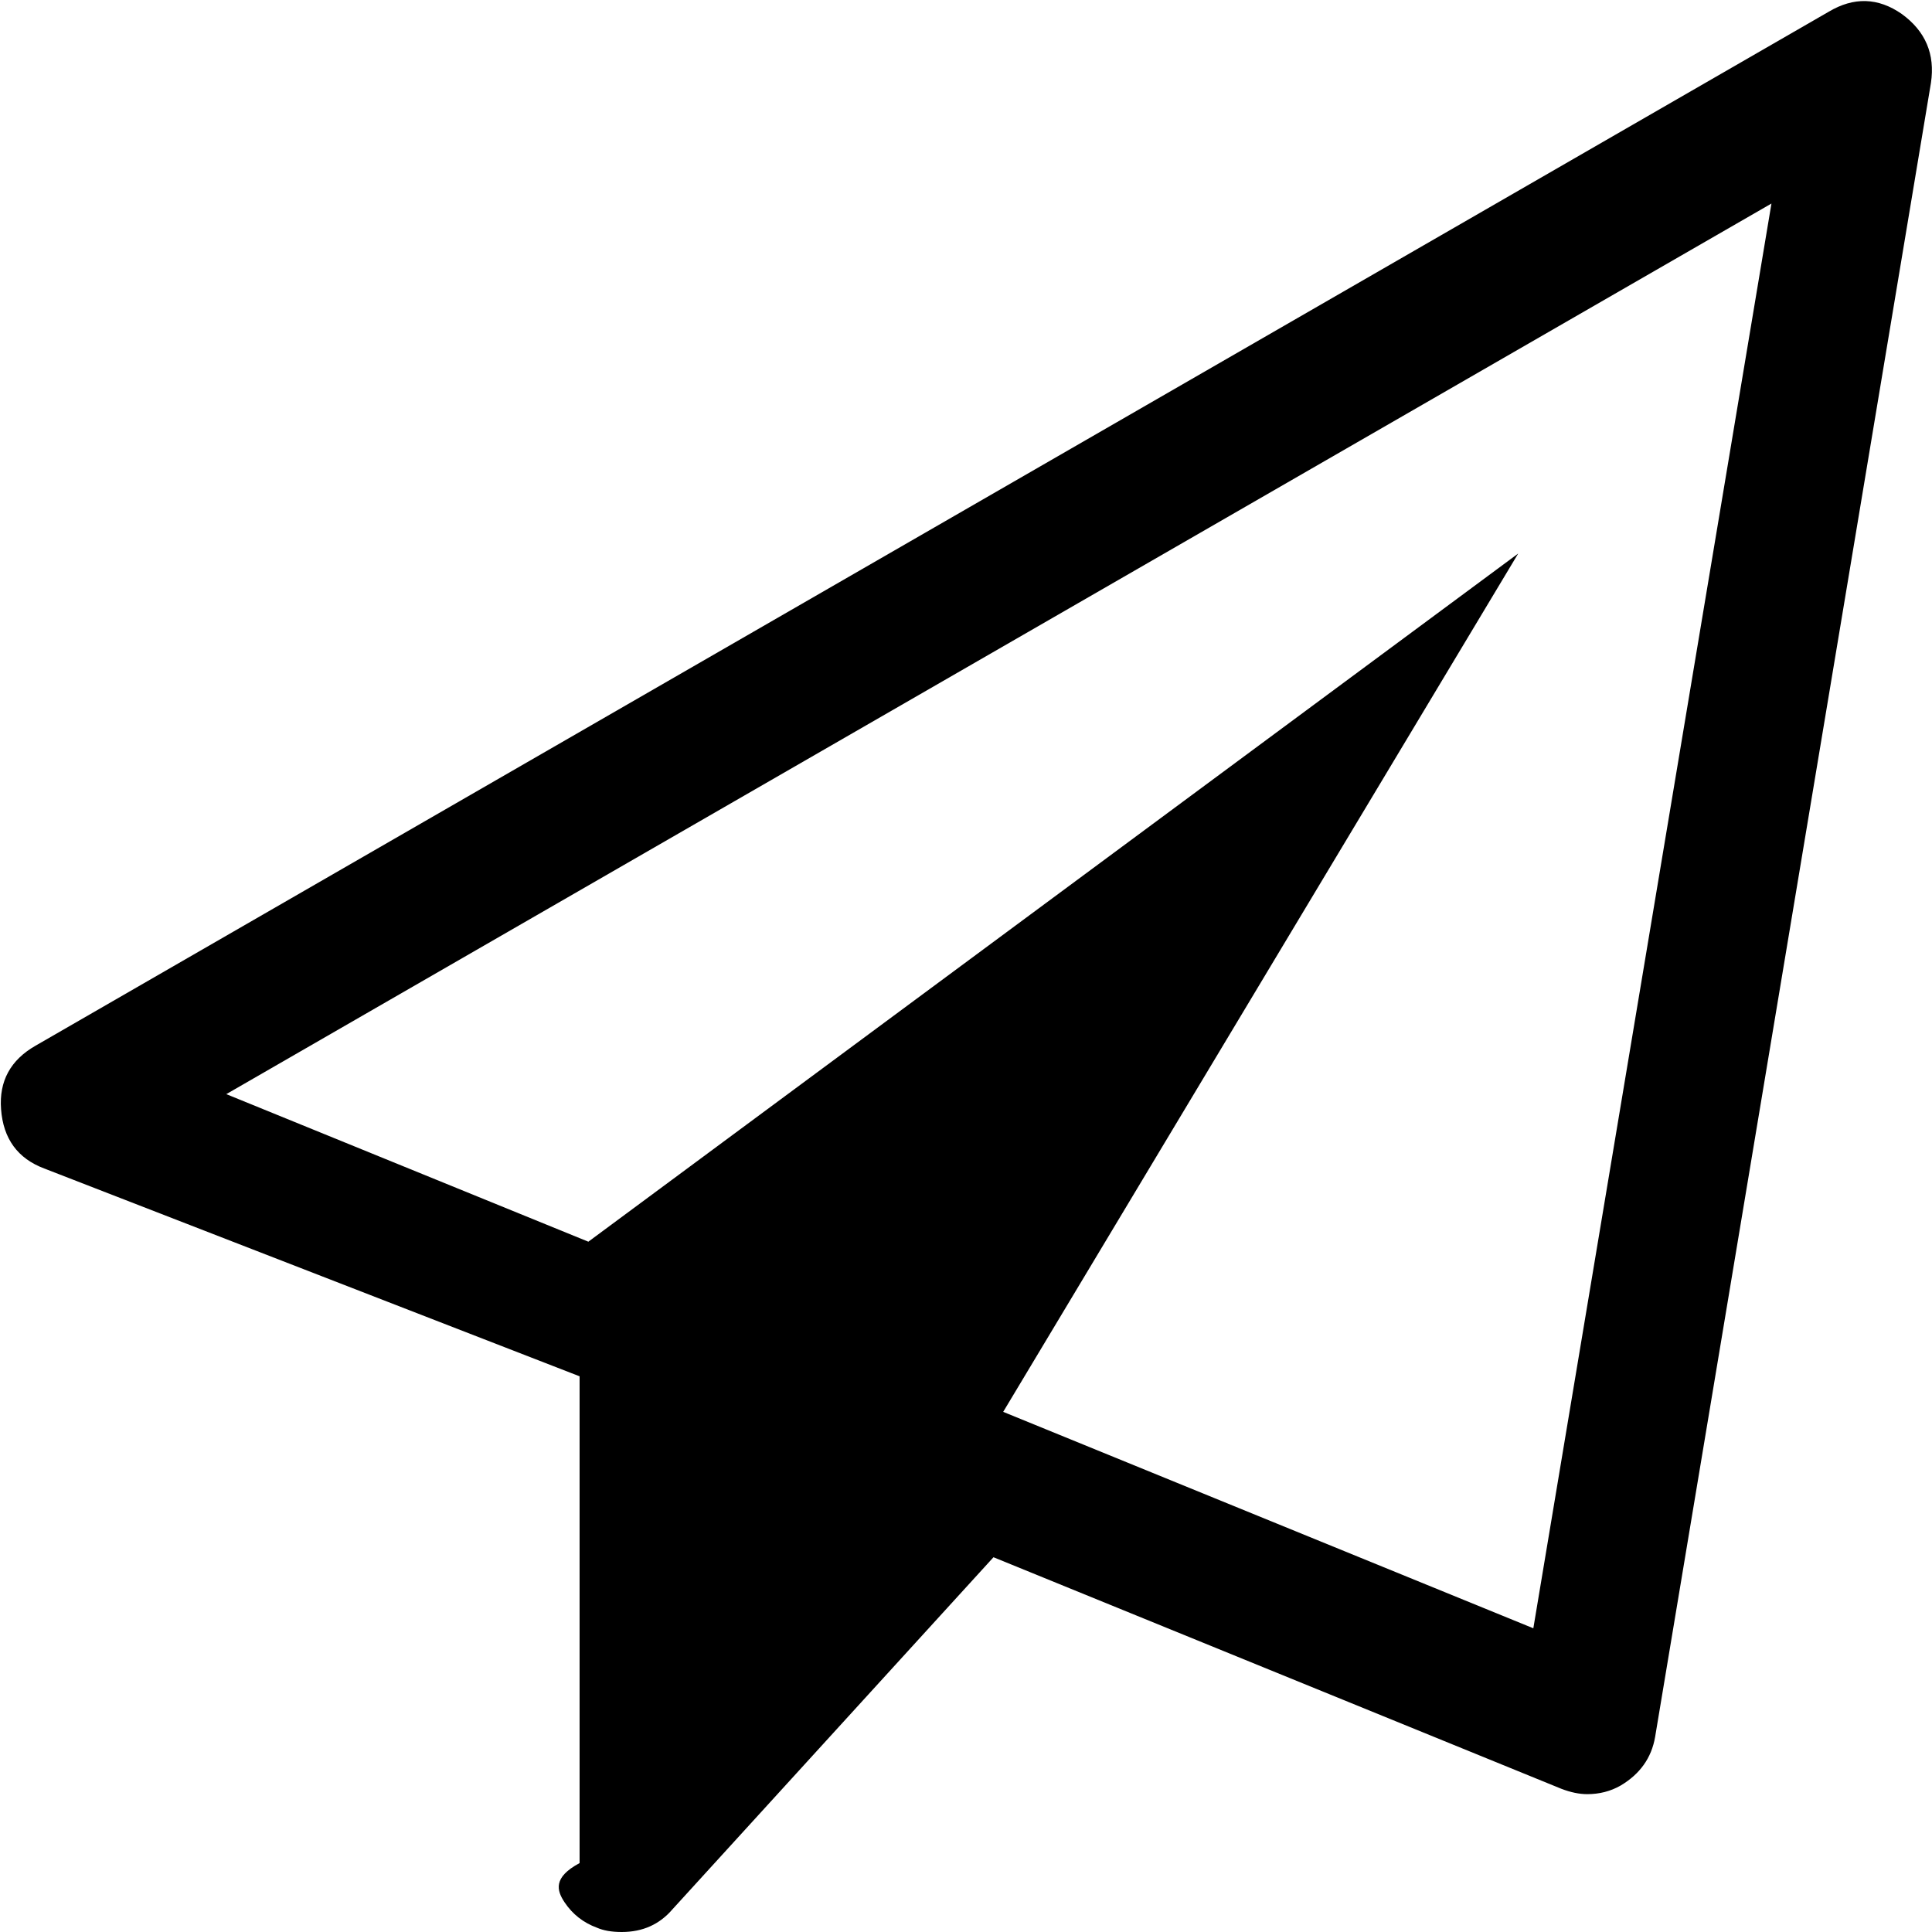 ﻿<?xml version="1.0" encoding="utf-8"?>
<svg version="1.1" xmlns:xlink="http://www.w3.org/1999/xlink" width="40px" height="40px" xmlns="http://www.w3.org/2000/svg">
  <g transform="matrix(1 0 0 1 -60 -56 )">
    <path d="M 37.858 0.245  C 38.379 -0.067  38.885 -0.052  39.375 0.29  C 39.866 0.647  40.067 1.122  39.978 1.717  L 34.267 35.964  C 34.192 36.395  33.954 36.73  33.553 36.968  C 33.344 37.087  33.114 37.146  32.861 37.146  C 32.698 37.146  32.519 37.109  32.326 37.035  L 20.569 32.241  L 13.921 39.532  C 13.653 39.844  13.304 40  12.872 40  C 12.664 40  12.493 39.97  12.359 39.911  C 12.077 39.807  11.854 39.632  11.69 39.387  C 11.526 39.142  11.445 38.87  12 38.573  L 12 28.495  L 0.915 24.192  C 0.364 23.984  0.067 23.575  0.022 22.965  C -0.022 22.386  0.216 21.947  0.736 21.65  L 37.858 0.245  Z M 20.77 29.231  L 31.746 33.712  L 36.676 4.214  L 4.685 22.653  L 12.181 25.708  L 31.433 11.46  L 20.77 29.231  Z " fill-rule="nonzero" fill="#000000" stroke="none" transform="matrix(1 0 0 1 60 56 )" />
  </g>
</svg>